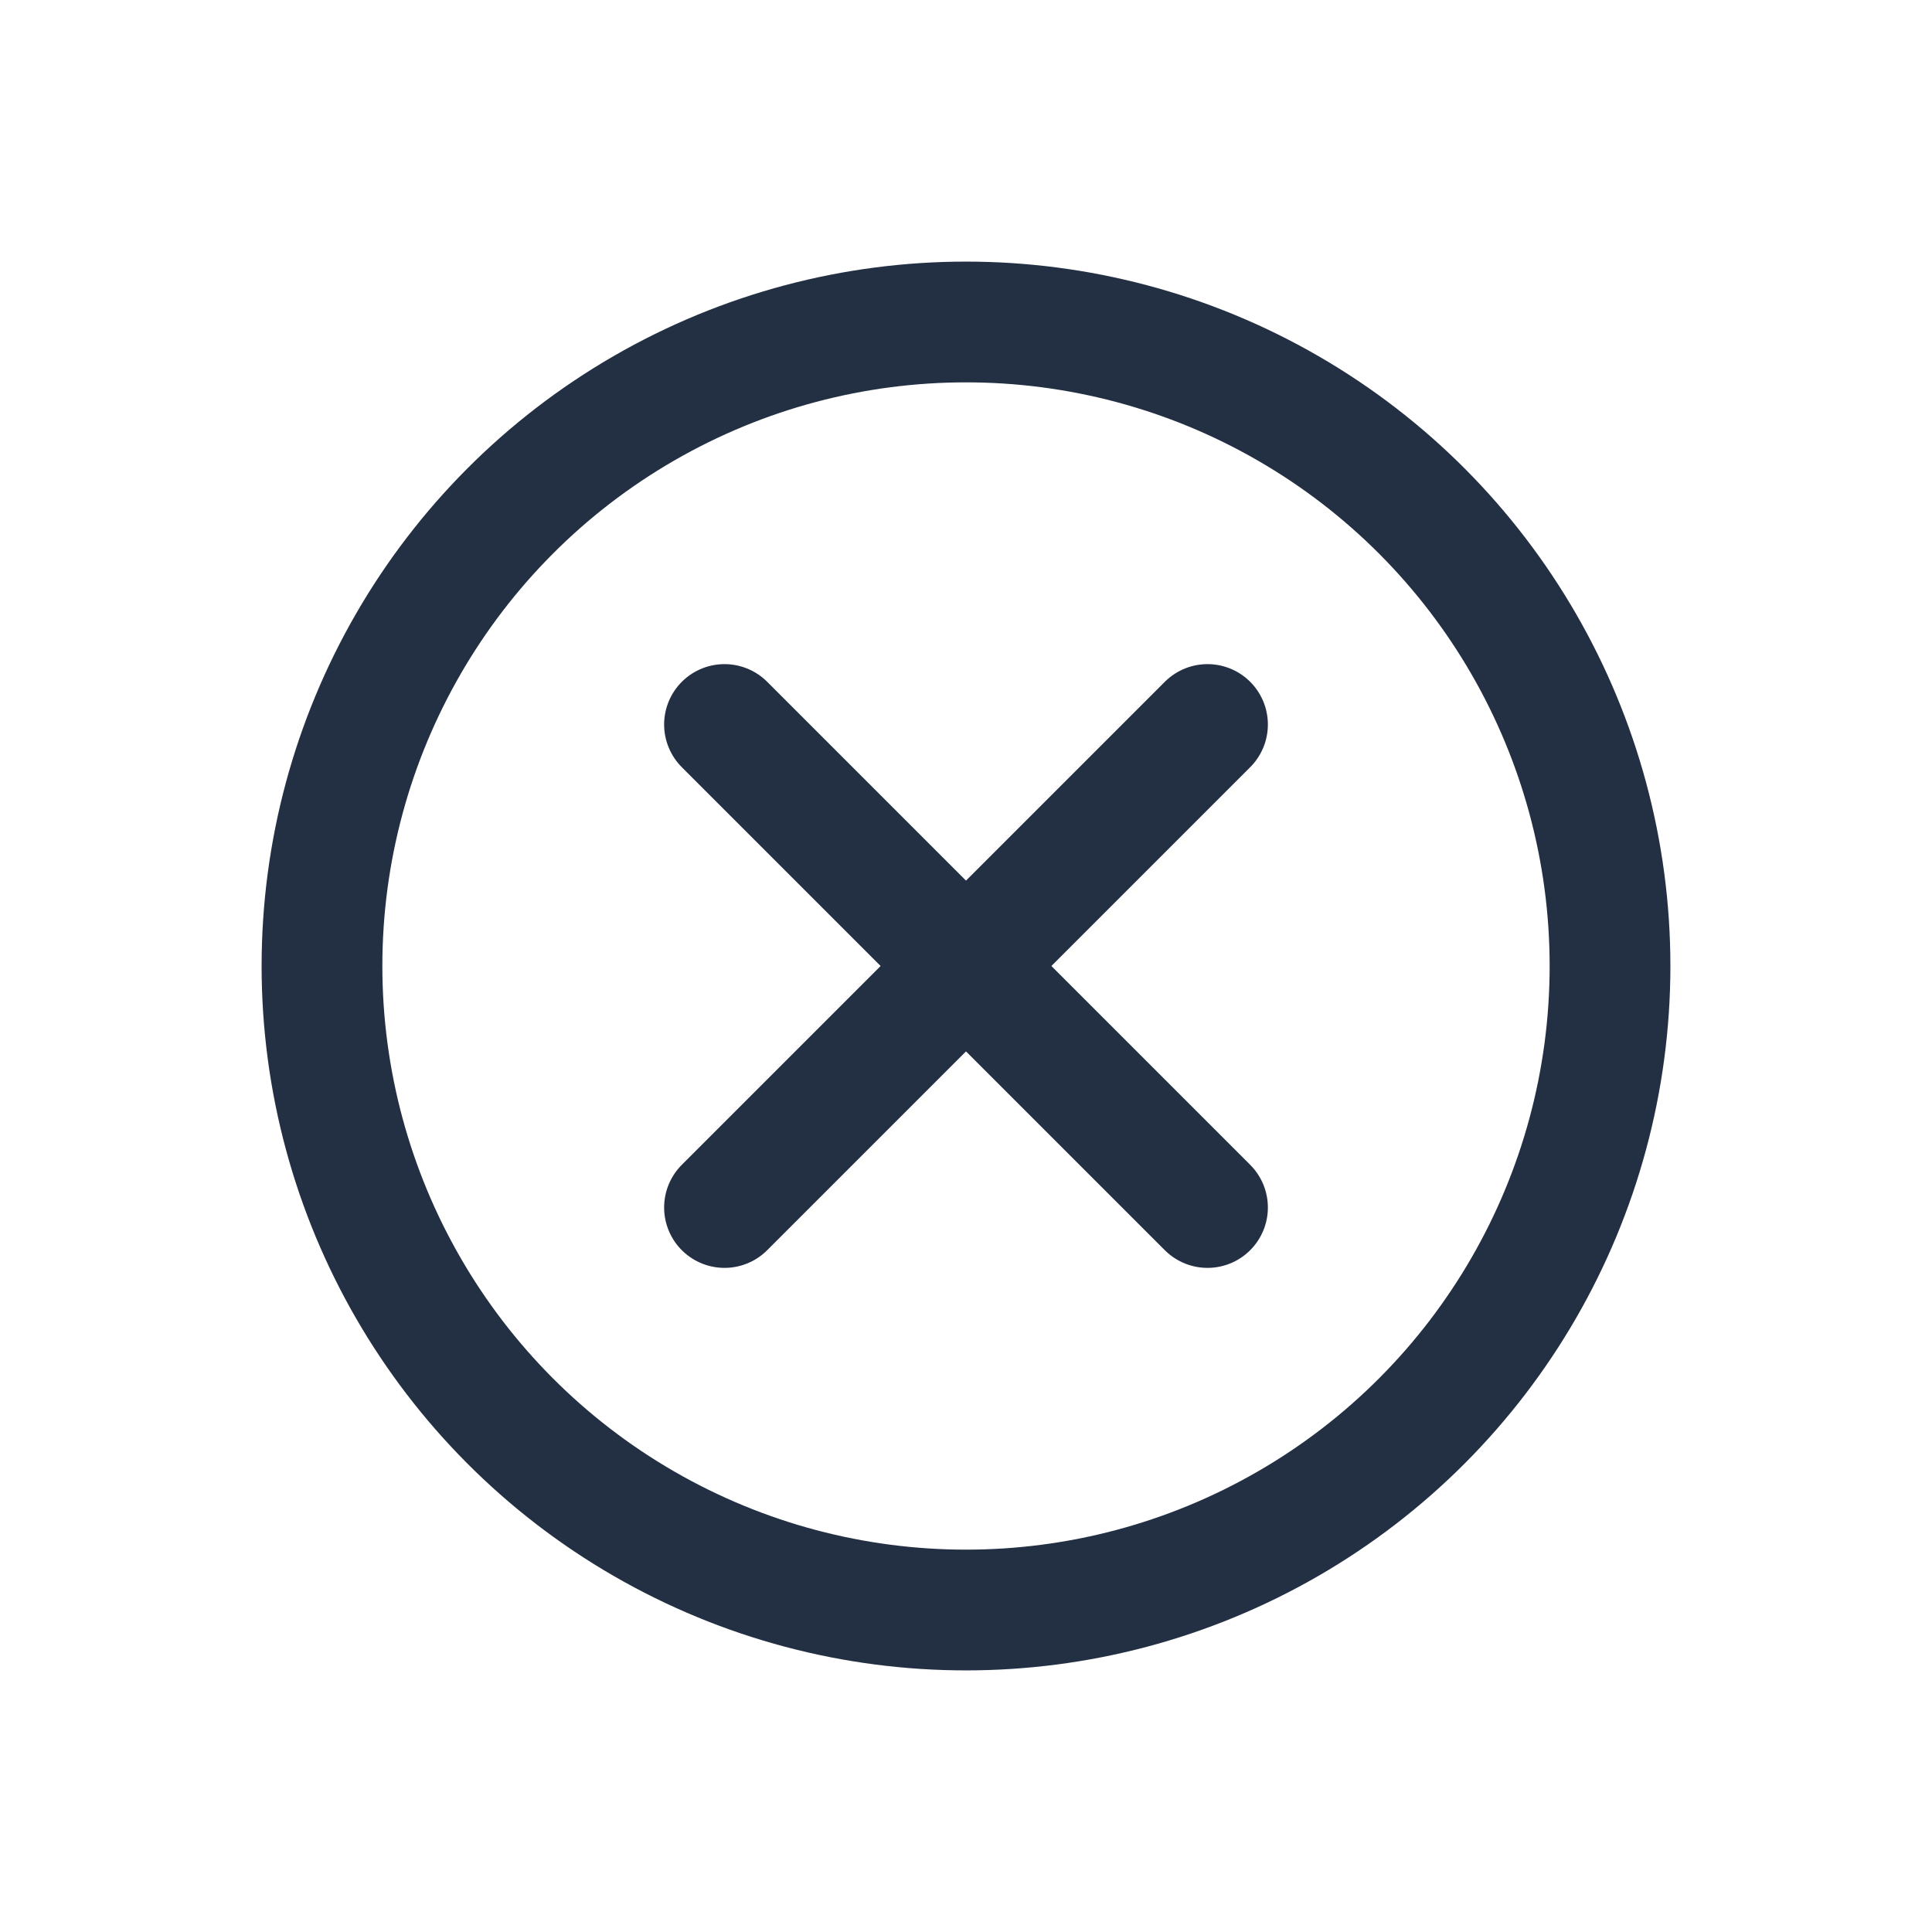 <svg width="32" height="32" viewBox="0 0 32 32" fill="none" xmlns="http://www.w3.org/2000/svg">
<circle cx="16" cy="16" r="10.667" stroke="#233043" stroke-width="2" stroke-linecap="round" stroke-linejoin="round"/>
<path d="M12 20L20 12" stroke="#233043" stroke-width="2" stroke-linecap="round" stroke-linejoin="round"/>
<path d="M20 20L12 12" stroke="#233043" stroke-width="2" stroke-linecap="round" stroke-linejoin="round"/>
</svg>
